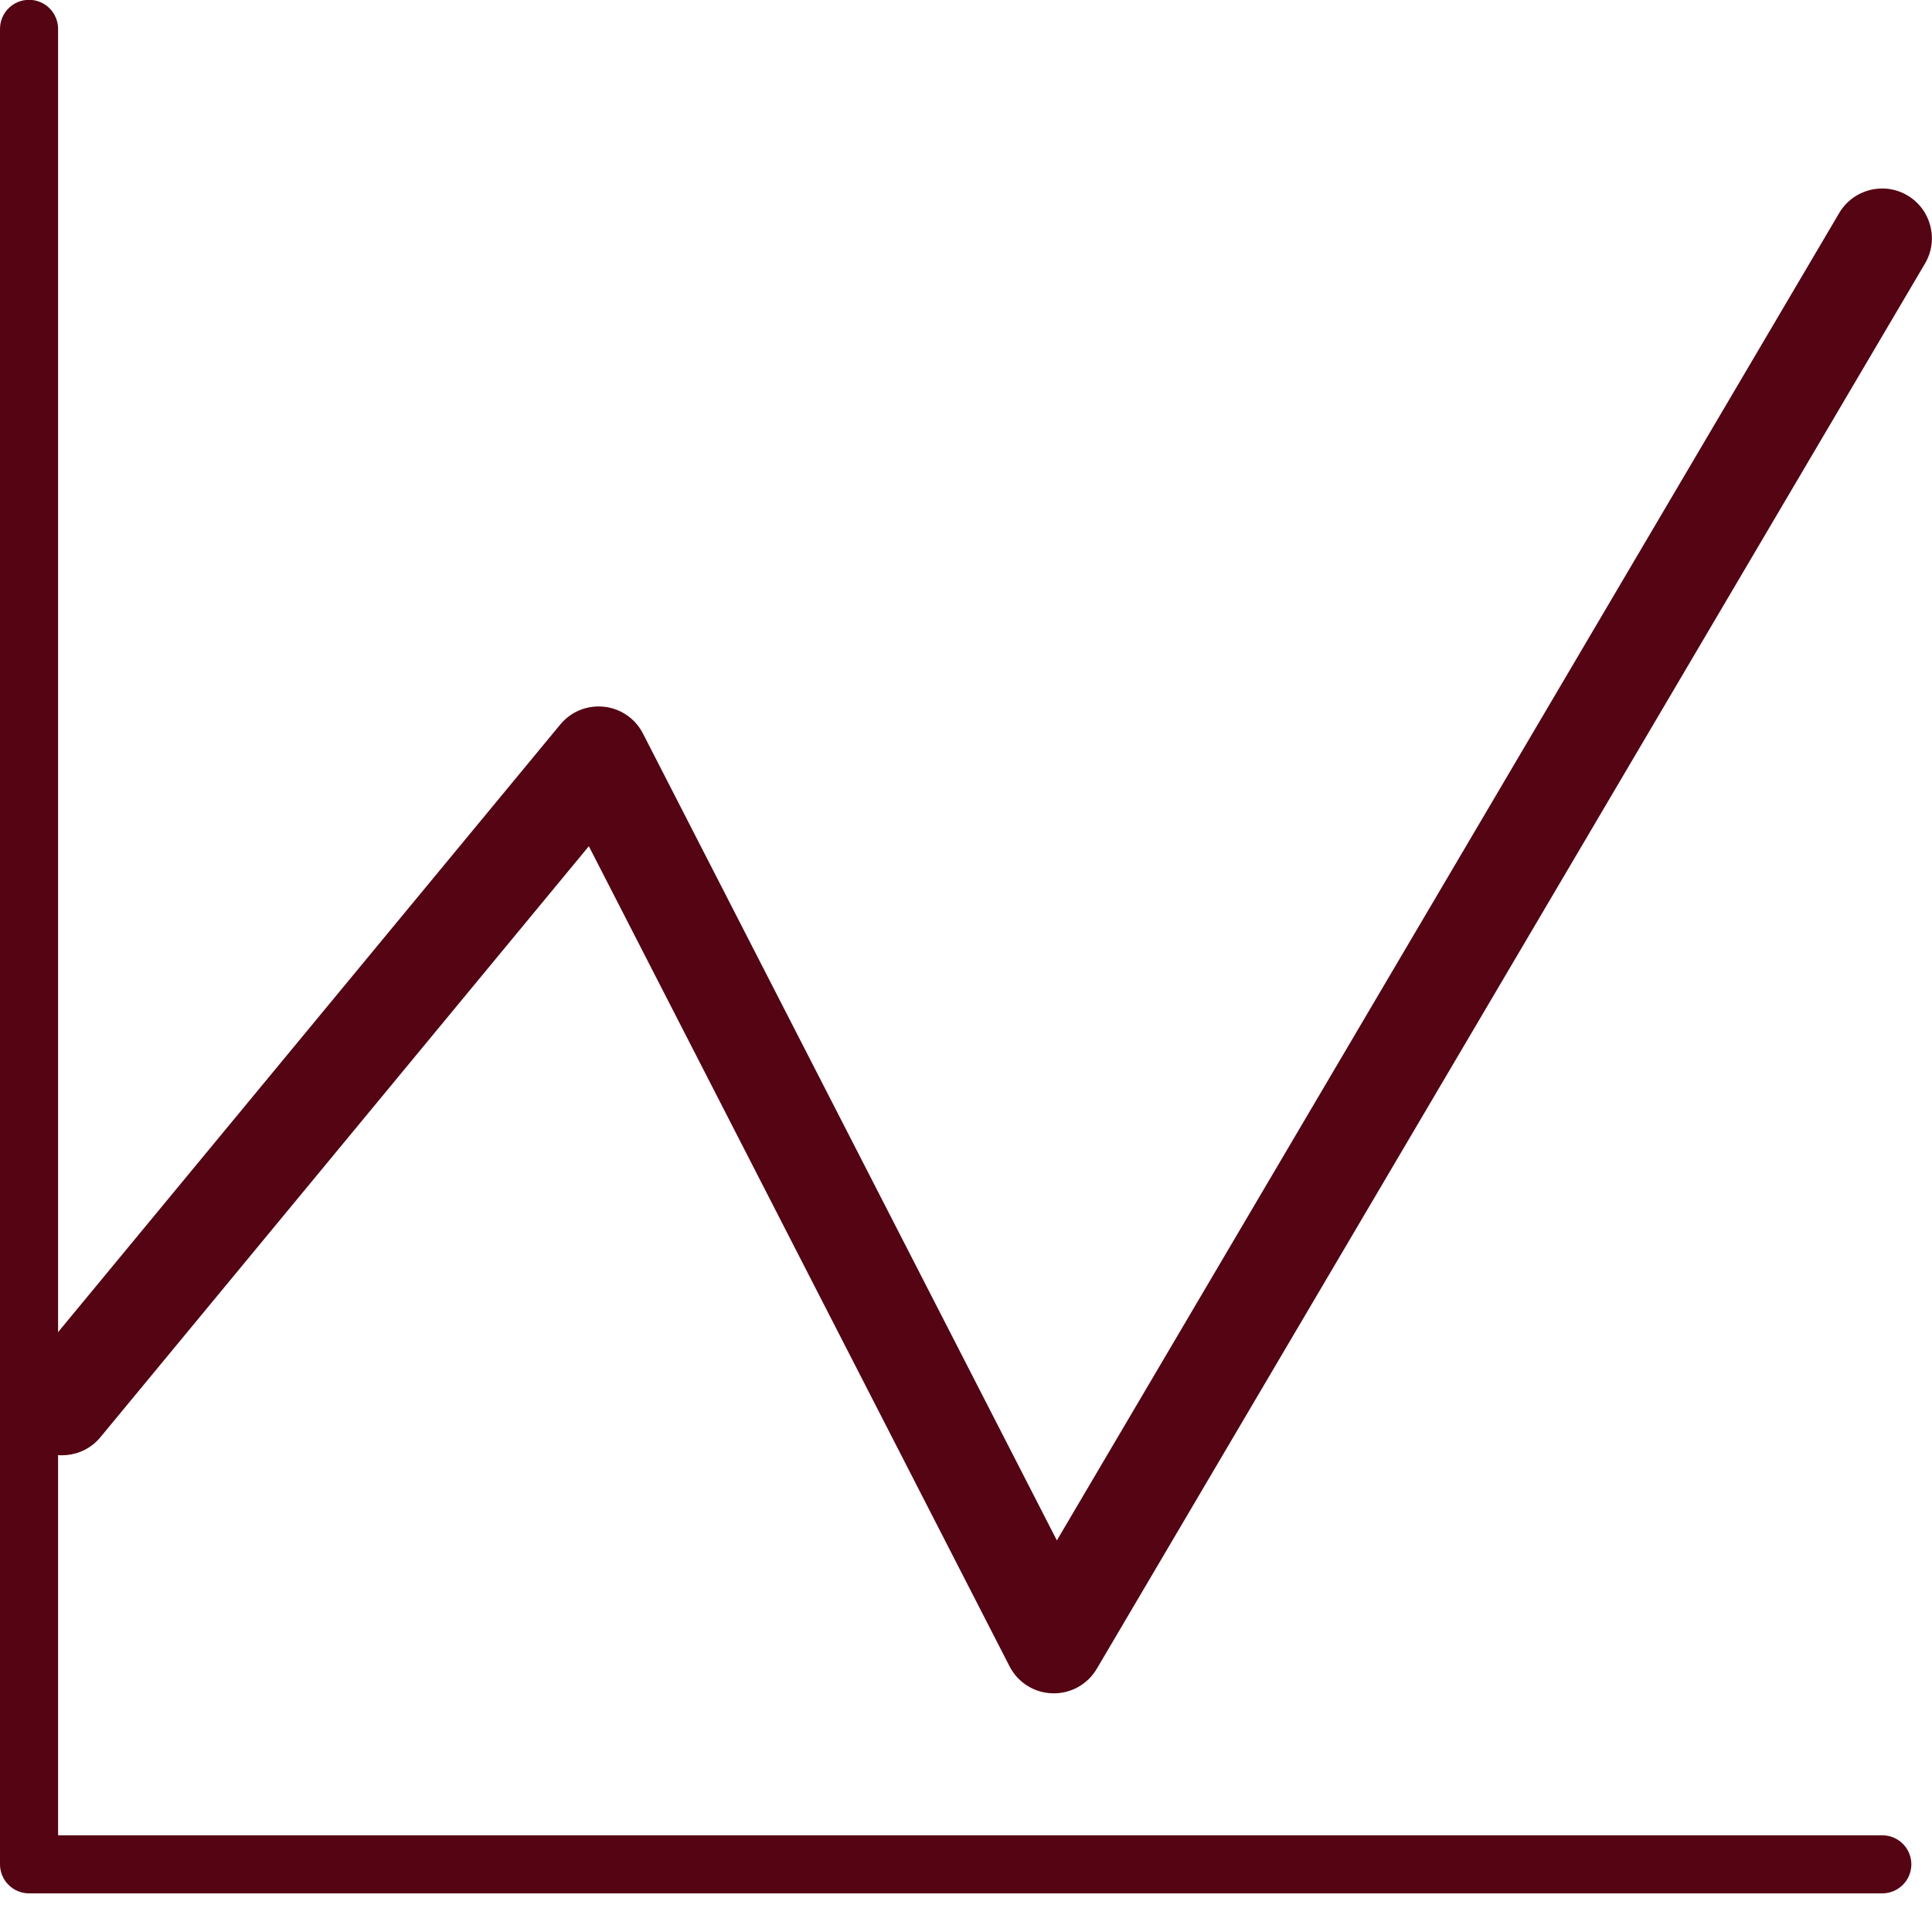 <svg width="32" height="32" viewBox="0 0 32 32" fill="none" xmlns="http://www.w3.org/2000/svg">
<path d="M17.455 28.047C17.303 28.047 17.154 28.006 17.025 27.927C16.895 27.848 16.79 27.734 16.721 27.599L9.753 14.016L1.663 23.805C1.373 24.156 0.854 24.205 0.502 23.915C0.151 23.625 0.102 23.105 0.392 22.754L9.28 12C9.367 11.895 9.478 11.813 9.605 11.761C9.731 11.71 9.869 11.691 10.005 11.706C10.14 11.72 10.27 11.768 10.383 11.846C10.495 11.923 10.587 12.027 10.649 12.149L17.505 25.514L30.463 3.528C30.695 3.136 31.2 3.005 31.592 3.236C31.985 3.468 32.115 3.973 31.884 4.365L18.165 27.642C18.092 27.765 17.988 27.868 17.864 27.939C17.739 28.01 17.598 28.047 17.455 28.047Z" fill="#550413"/>
<path d="M31.177 31.36H0.481C0.353 31.36 0.231 31.309 0.141 31.219C0.051 31.129 0 31.007 0 30.879V0.478C0 0.351 0.051 0.228 0.141 0.138C0.231 0.048 0.353 -0.003 0.481 -0.003C0.609 -0.003 0.731 0.048 0.821 0.138C0.911 0.228 0.962 0.351 0.962 0.478V30.398H31.177C31.304 30.398 31.427 30.449 31.517 30.539C31.607 30.629 31.658 30.752 31.658 30.879C31.658 31.007 31.607 31.129 31.517 31.219C31.427 31.309 31.304 31.36 31.177 31.36Z" fill="#550413"/>
</svg>
